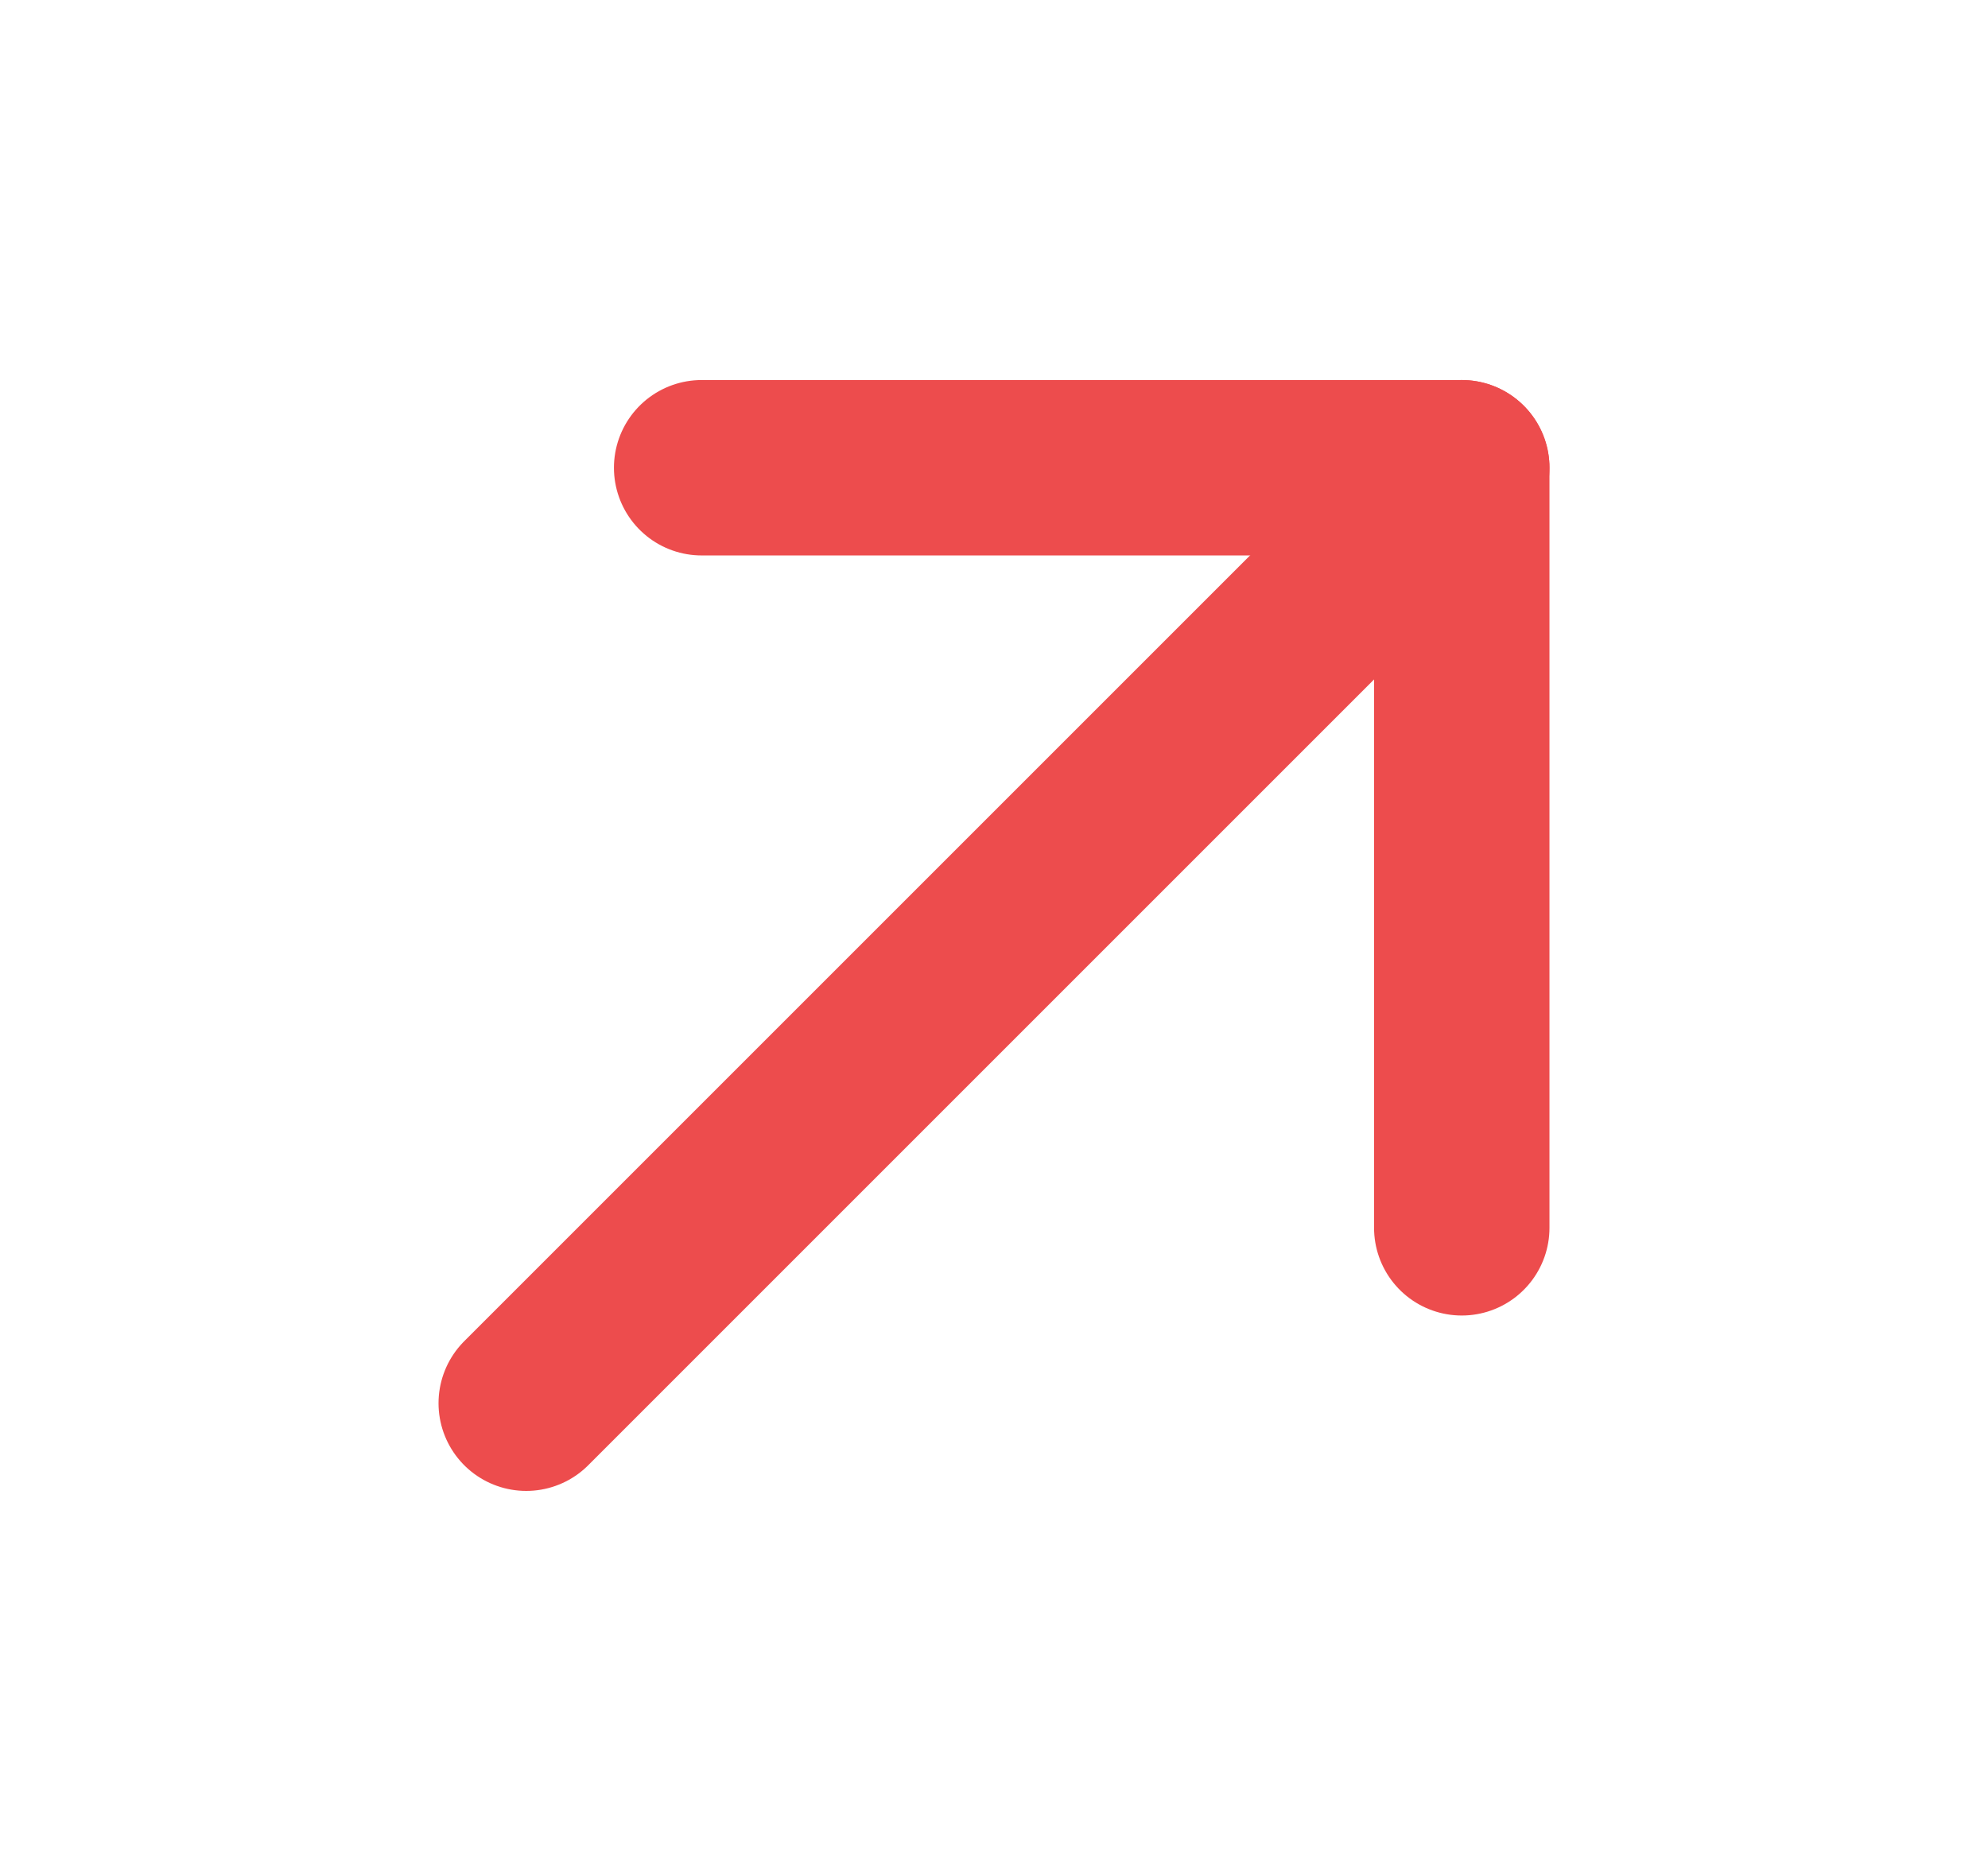 <svg width="17" height="16" viewBox="0 0 17 16" fill="none" xmlns="http://www.w3.org/2000/svg">
<path d="M4.5 12L12.5 4" stroke="#ED4C4D" stroke-width="1.5" stroke-linecap="round" stroke-linejoin="round"/>
<path d="M6 4H12.5V10.5" stroke="#ED4C4D" stroke-width="1.5" stroke-linecap="round" stroke-linejoin="round"/>
</svg>
